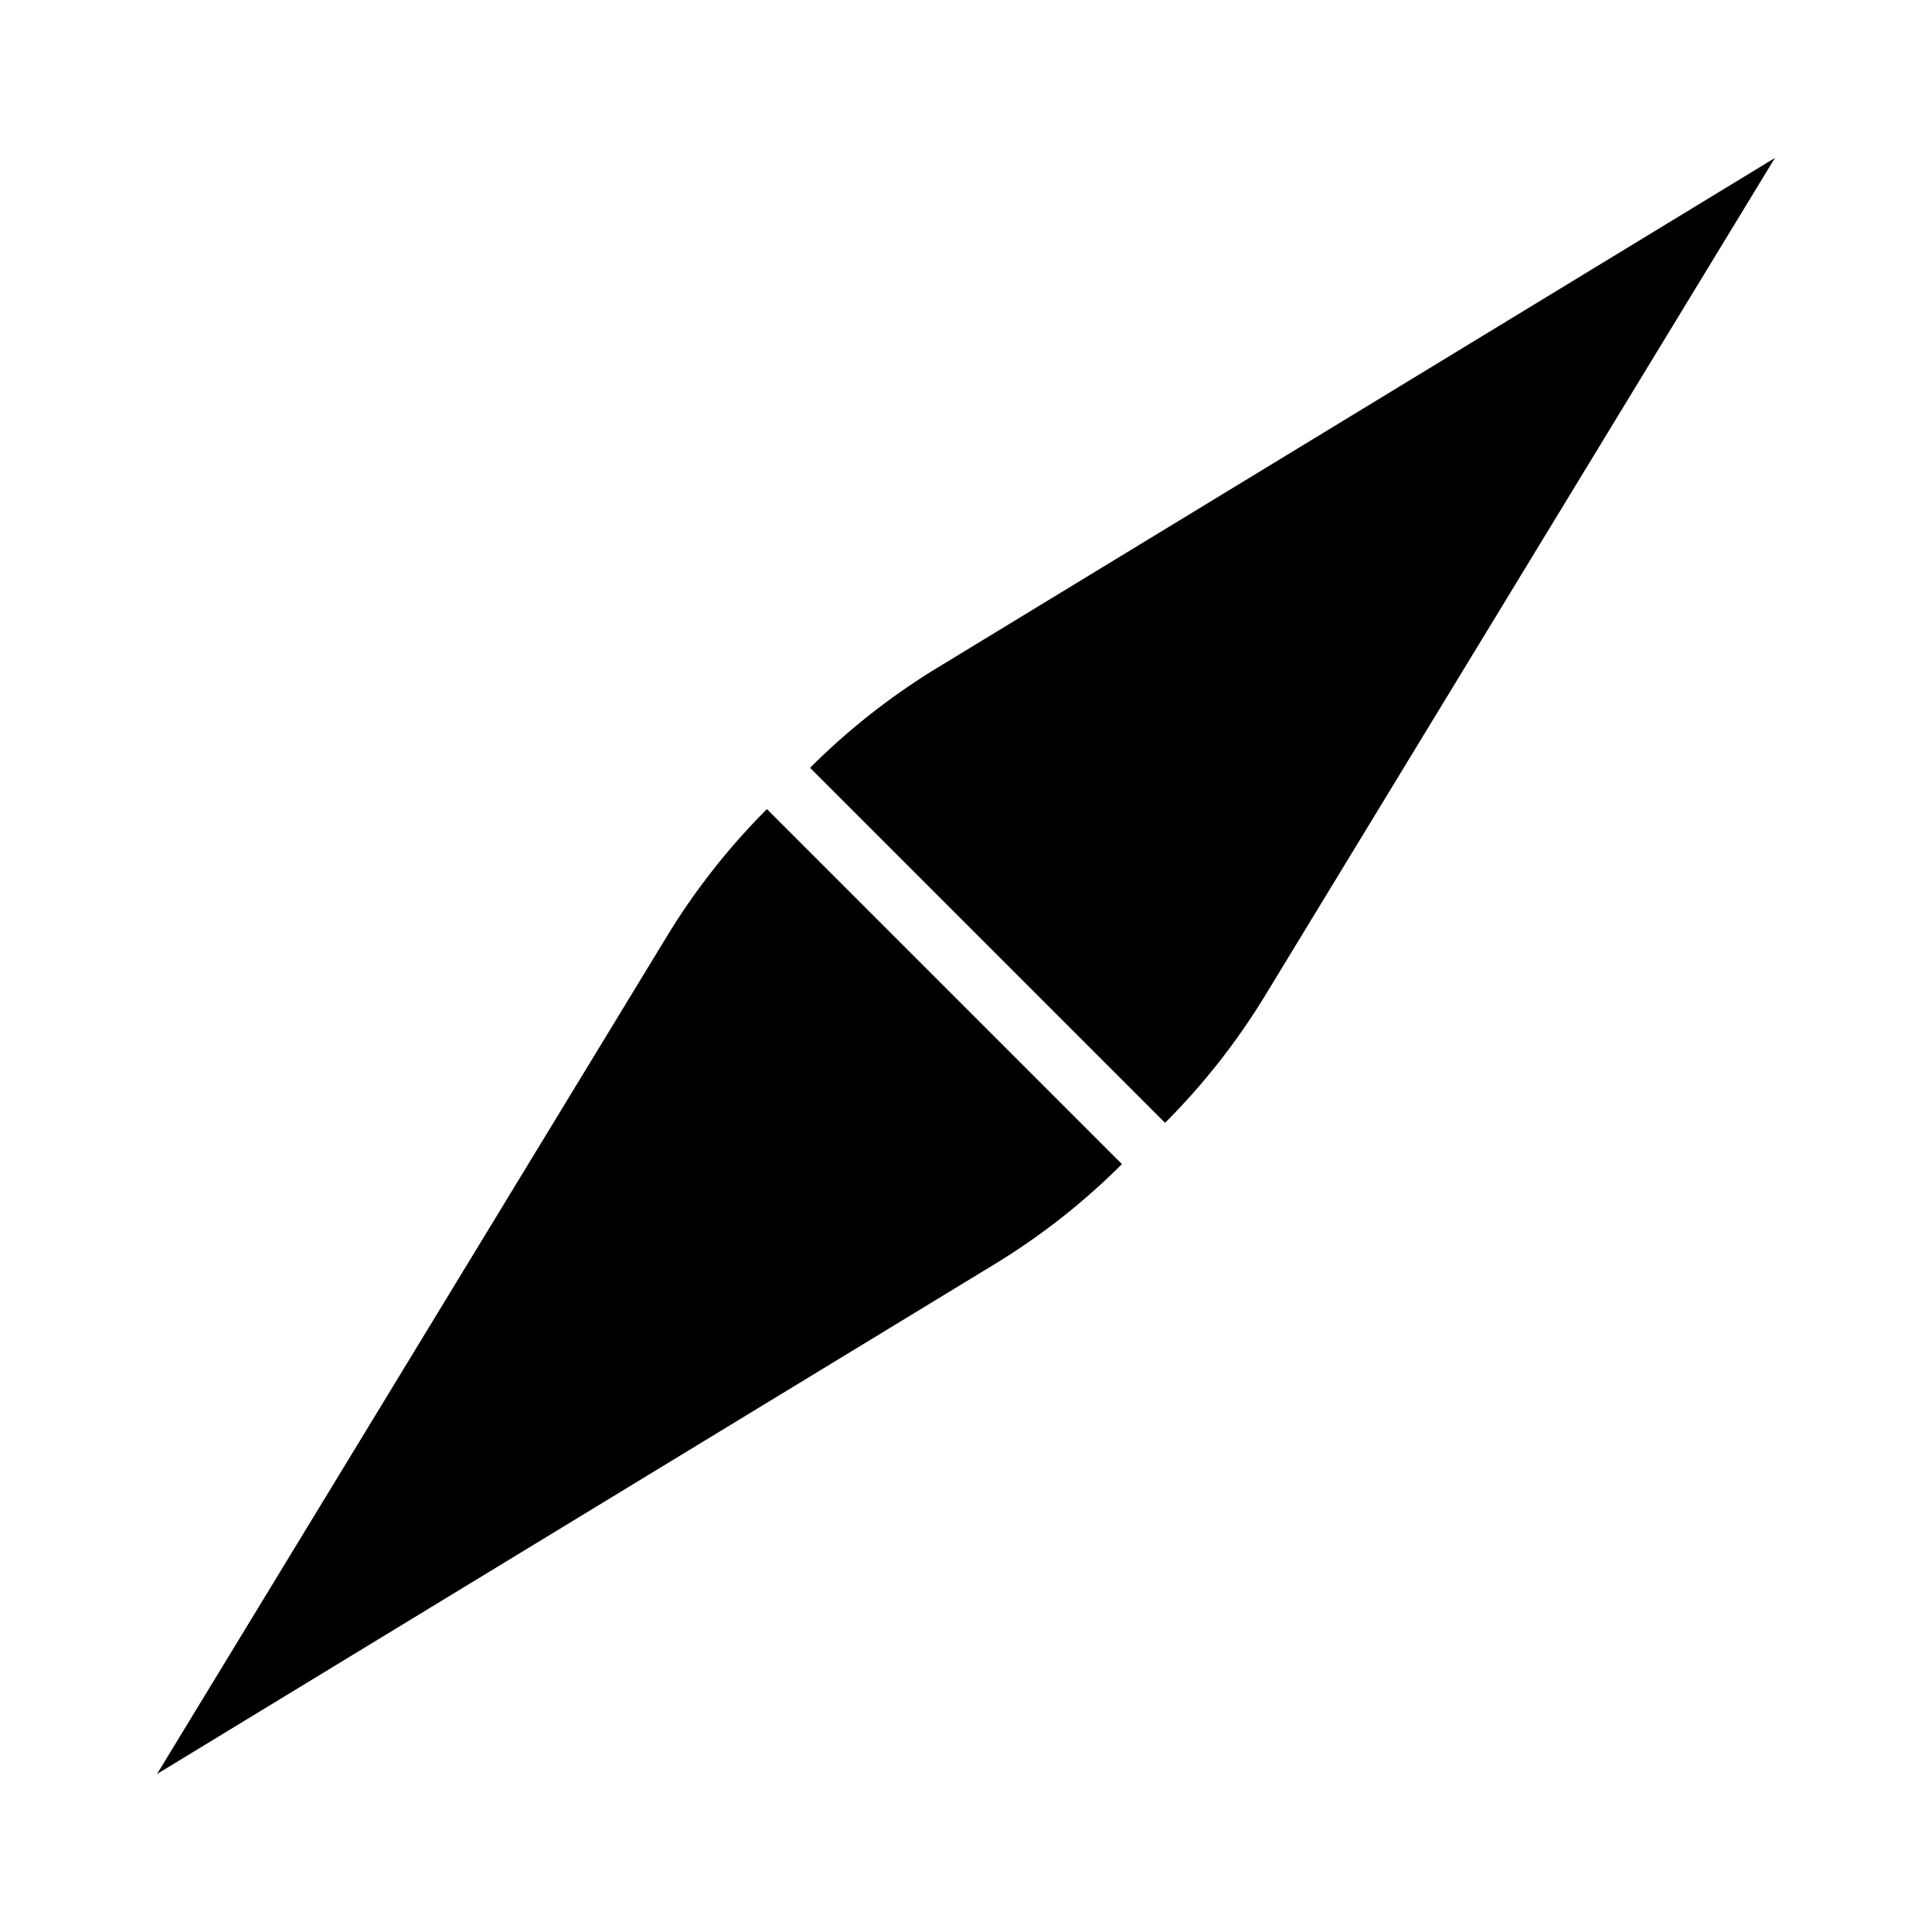 <?xml version="1.0" encoding="UTF-8"?>
<svg width="24" height="24" version="1.1" viewBox="0 0 24 24" xml:space="preserve" xmlns="http://www.w3.org/2000/svg"><path d="m13.937 14.461a8.458 8.458 0 0 1-1.583 1.244l-10.403 6.332 6.332-10.403a8.46 8.46 0 0 1 1.244-1.583z"/><path d="m14.473 13.948a8.458 8.458 0 0 0 1.244-1.583l6.332-10.403-10.403 6.332a8.46 8.46 0 0 0-1.583 1.244z"/></svg>
